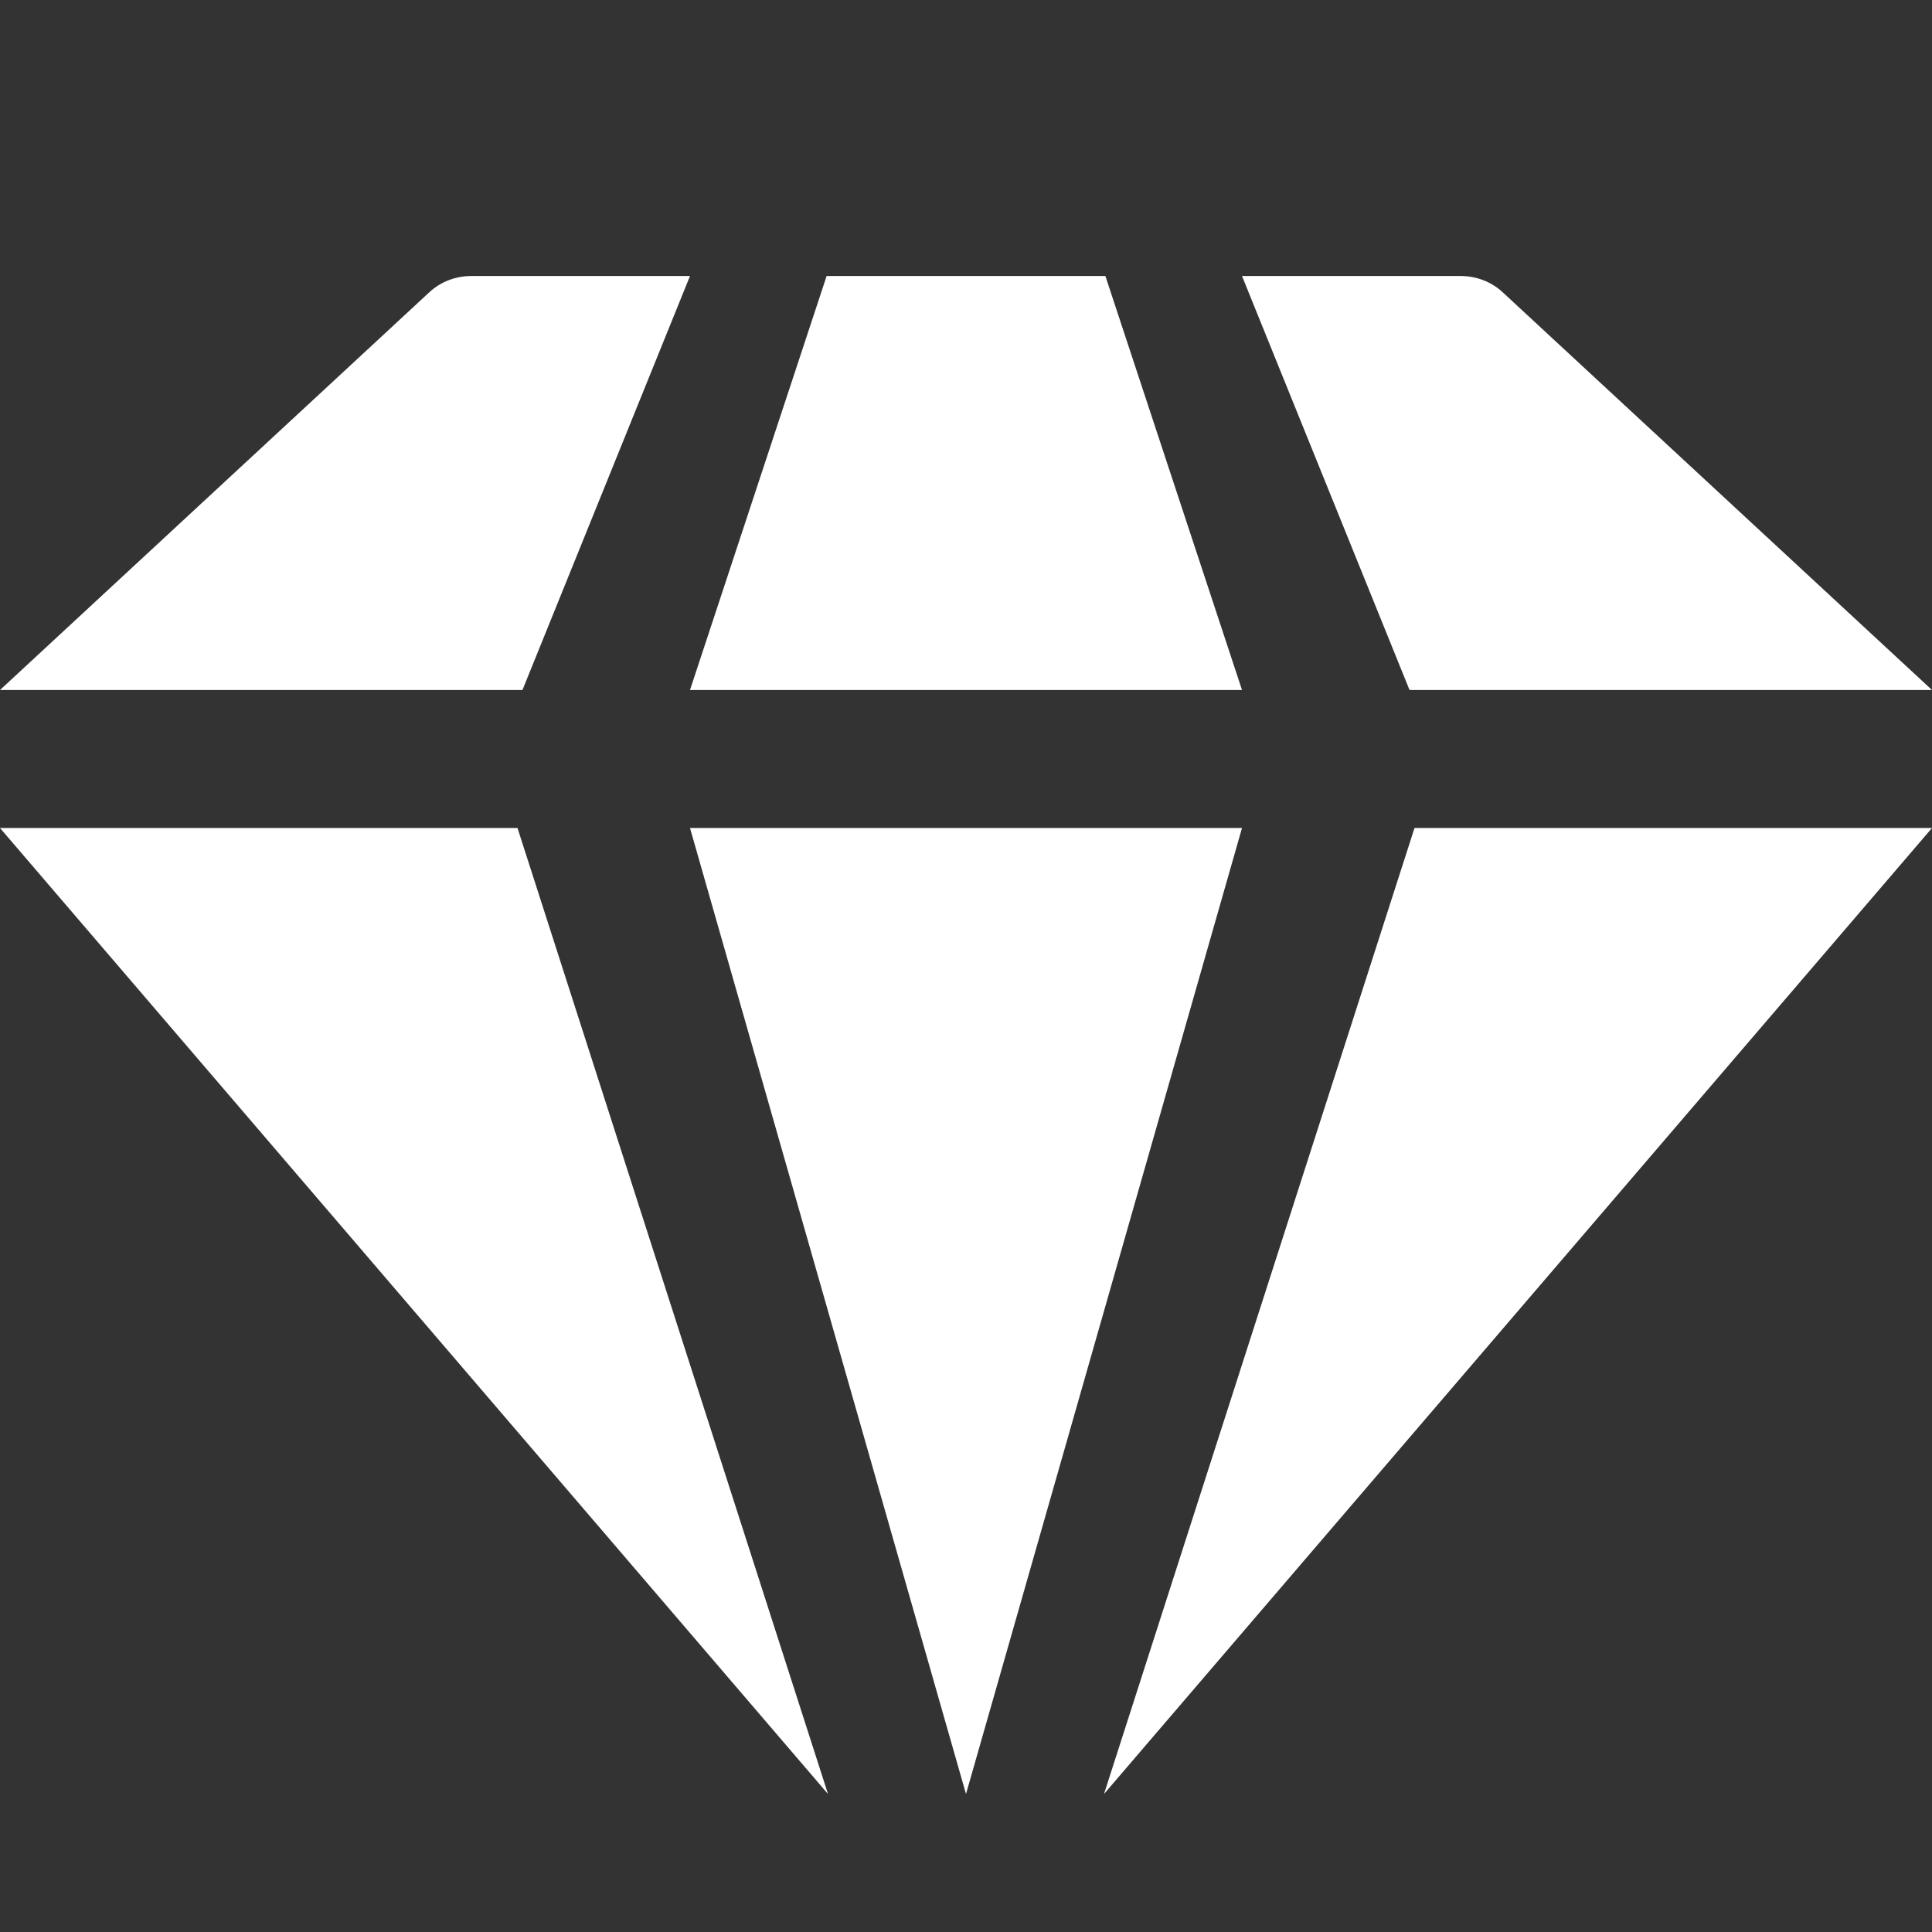 <svg width="14" height="14" viewBox="0 0 14 14" fill="none" xmlns="http://www.w3.org/2000/svg">
<rect x="0" y="0" width="14" height="14" fill="#333333" stroke="none"/>
<g id="Frame 2919">
<path id="Vector" d="M10.25 6L8 13L14 6H10.25Z" fill="white"/>
<path id="Vector_2" d="M3.75 6H0L6 13L3.75 6Z" fill="white"/>
<path id="Vector_3" d="M14 5L10.887 2.116C10.807 2.042 10.698 2 10.585 2H9L10.214 5H14Z" fill="white"/>
<path id="Vector_4" d="M3.786 5L5 2H3.415C3.302 2 3.193 2.042 3.113 2.116L0 5H3.786Z" fill="white"/>
<path id="Vector_5" d="M9 6H5L7 13L9 6Z" fill="white"/>
<path id="Vector_6" d="M5 5H9L8.01 2H5.99L5 5Z" fill="white"/>
</g>
</svg>
